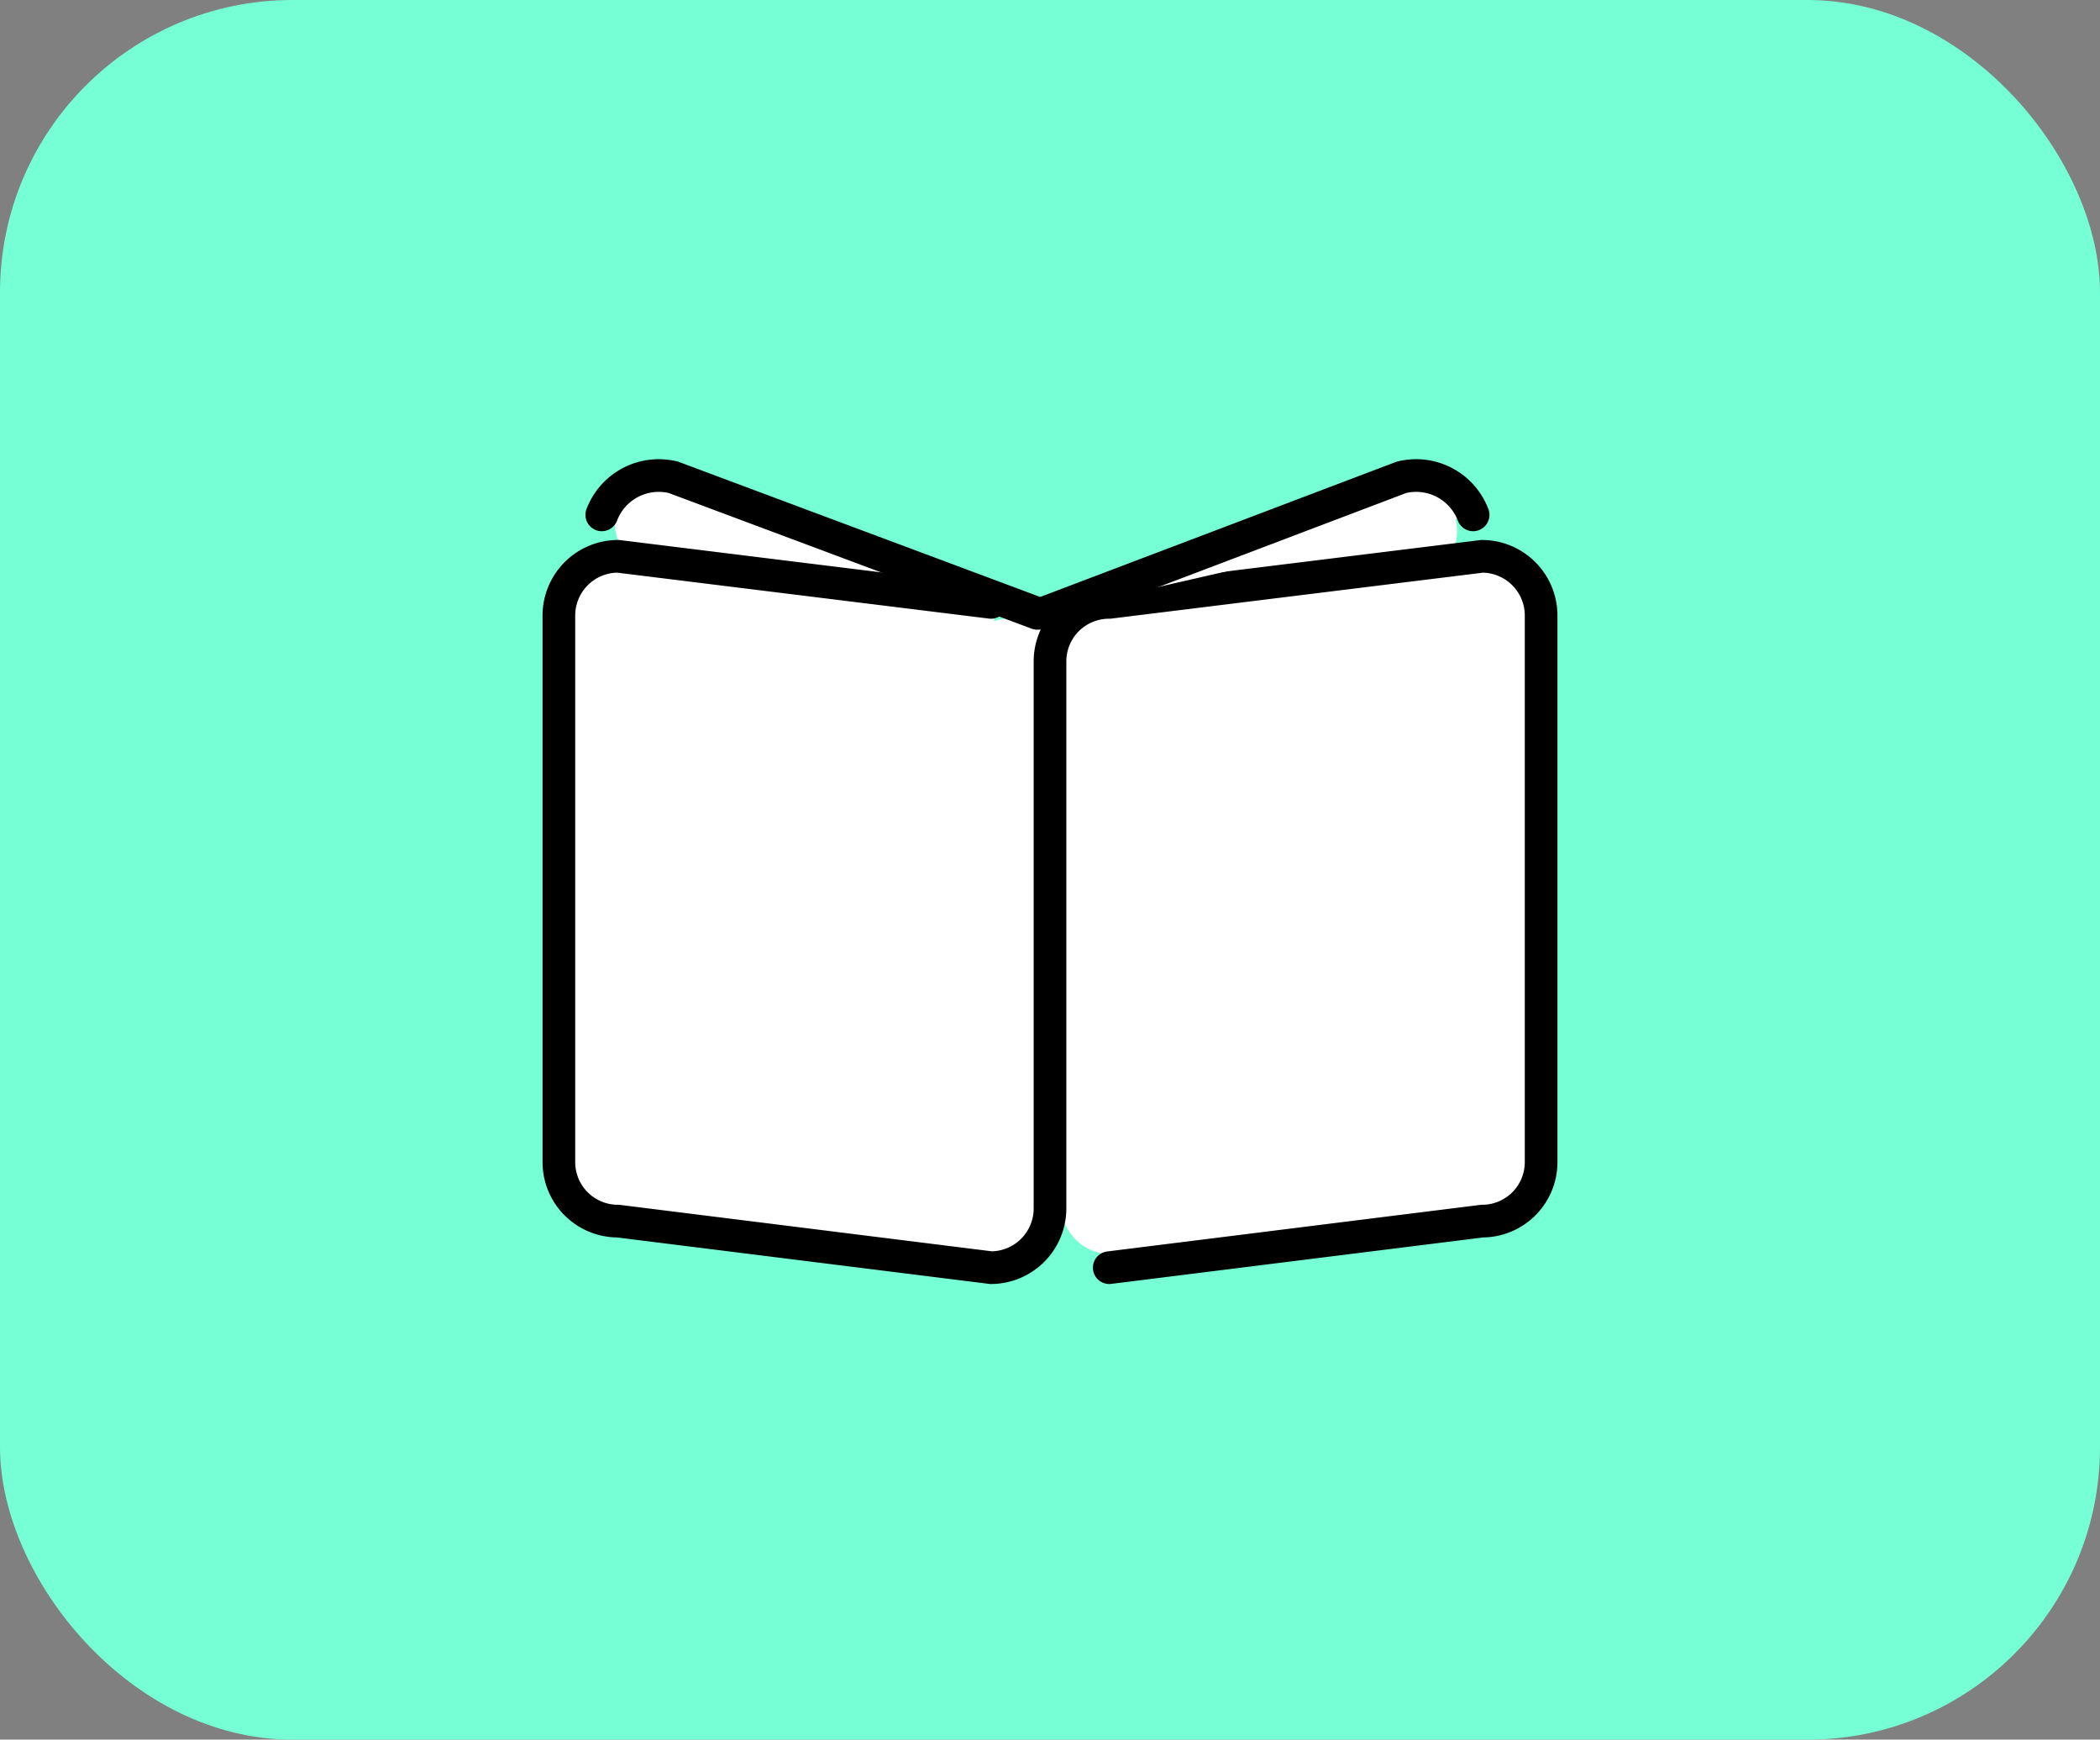 <svg xmlns="http://www.w3.org/2000/svg" viewBox="0 0 86.16 71.36"><rect x="0" y="0" width="86.16" height="71.36" fill="#808080" stroke="none"/><defs><style>.cls-1{fill:#76ffd5;}.cls-2,.cls-3{fill:#fff;}.cls-3{stroke:#000;stroke-linecap:round;stroke-miterlimit:10;stroke-width:1.34px;}</style></defs><g id="Layer_2" data-name="Layer 2"><g id="Layer_1-2" data-name="Layer 1"><rect class="cls-1" width="86.16" height="71.36" rx="12"/><path class="cls-2" d="M47.83,40.67a2,2,0,0,0-2-2,2.09,2.09,0,0,0-2,2,63.73,63.73,0,0,0-.29,8.74,2,2,0,1,0,4.07,0A65.36,65.36,0,0,1,47.83,40.67Z"/><path class="cls-2" d="M43.41,27.36a2,2,0,0,0-2-2,2.09,2.09,0,0,0-2,2,63.78,63.78,0,0,0-.29,8.74,2,2,0,1,0,4.07,0A65.41,65.41,0,0,1,43.41,27.36Z"/><path class="cls-2" d="M35,26.08a2.05,2.05,0,0,0,2.53-1.39,2.1,2.1,0,0,0-1.39-2.52,65.73,65.73,0,0,0-8.32-2.72,2,2,0,1,0-1.13,3.91A65.59,65.59,0,0,1,35,26.08Z"/><path class="cls-2" d="M50,26.46a2,2,0,0,1-2.52-1.39,2.09,2.09,0,0,1,1.38-2.53,65.69,65.69,0,0,1,8.32-2.71,2,2,0,1,1,1.13,3.91A65.59,65.59,0,0,0,50,26.46Z"/><path class="cls-3" d="M42.56,25.16,27.63,19.58a2.5,2.5,0,0,0-2.94,1.54"/><path class="cls-3" d="M40.66,24.71l-15.3-1.89a2.43,2.43,0,0,0-2.43,2.42V47.67a2.42,2.42,0,0,0,2.43,2.42L40.66,52a2.43,2.43,0,0,0,2.42-2.42V27.13a2.42,2.42,0,0,1,2.43-2.42l15.3-1.89a2.43,2.43,0,0,1,2.42,2.42V47.67a2.42,2.42,0,0,1-2.42,2.42L45.51,52"/><path class="cls-3" d="M42.79,25.16,57.5,19.58a2.5,2.5,0,0,1,2.94,1.54"/></g></g></svg>